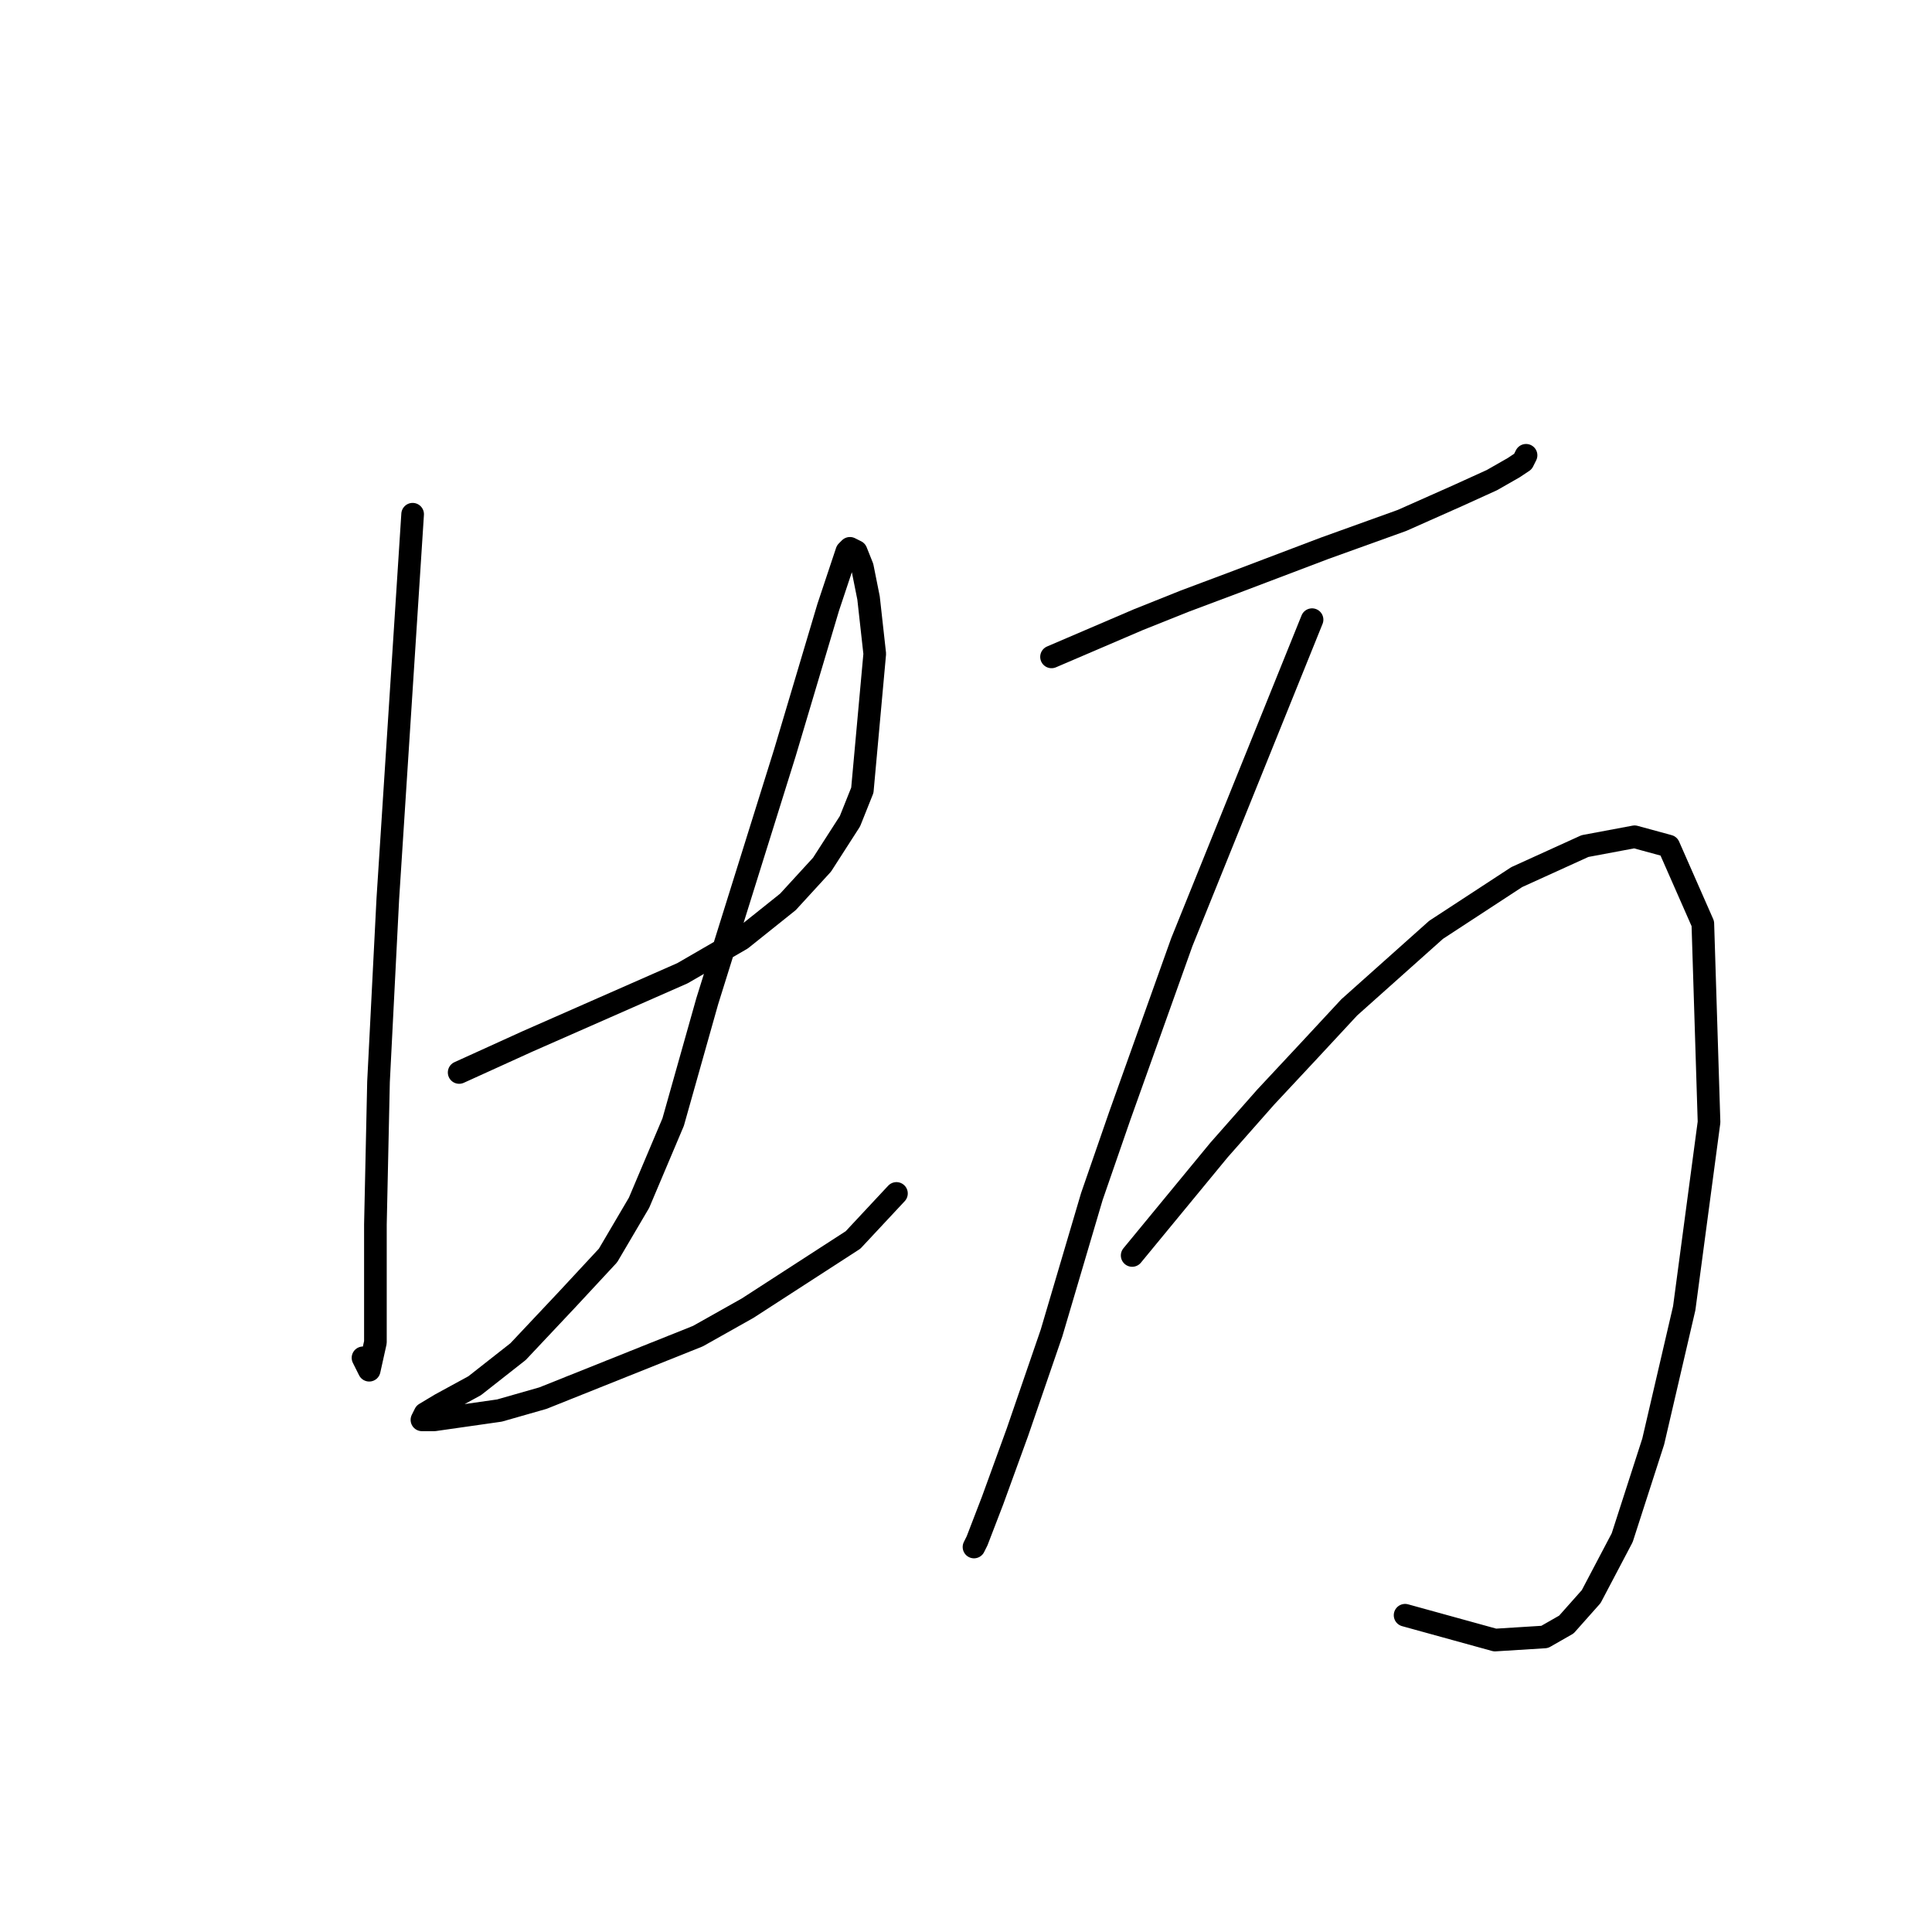 <?xml version="1.0" standalone="no"?>
    <svg width="256" height="256" xmlns="http://www.w3.org/2000/svg" version="1.1">
    <polyline stroke="black" stroke-width="3" stroke-linecap="round" fill="transparent" stroke-linejoin="round" points="54.676 68.137 53.032 93.616 51.388 119.096 50.155 143.342 49.744 162.246 49.744 174.575 49.744 177.863 48.922 181.561 48.1 179.918 48.1 179.918 " />
        <polyline stroke="black" stroke-width="3" stroke-linecap="round" fill="transparent" stroke-linejoin="round" points="60.84 142.109 65.361 140.055 69.881 138 80.155 133.479 90.429 128.959 98.237 124.438 104.402 119.507 108.922 114.575 112.621 108.822 114.265 104.712 115.908 86.63 115.087 79.233 114.265 75.123 113.443 73.068 112.621 72.657 112.21 73.068 109.744 80.466 103.991 99.781 93.717 132.657 89.196 148.685 84.676 159.37 80.566 166.356 75.224 172.109 68.648 179.096 62.895 183.616 58.374 186.082 56.319 187.315 55.909 188.137 57.552 188.137 66.182 186.904 71.936 185.26 92.484 177.041 99.059 173.342 113.032 164.301 118.785 158.137 118.785 158.137 " />
        <polyline stroke="black" stroke-width="3" stroke-linecap="round" fill="transparent" stroke-linejoin="round" points="139.333 87.041 145.087 84.575 150.84 82.109 157.004 79.644 163.58 77.178 175.497 72.657 185.771 68.959 193.169 65.671 197.689 63.616 200.566 61.972 201.799 61.151 202.21 60.329 202.21 60.329 " />
        <polyline stroke="black" stroke-width="3" stroke-linecap="round" fill="transparent" stroke-linejoin="round" points="173.854 82.109 165.224 103.479 156.593 124.849 148.374 147.863 144.676 158.548 139.333 176.63 134.812 189.781 131.525 198.822 129.47 204.164 129.059 204.986 129.059 204.986 " />
        <polyline stroke="black" stroke-width="3" stroke-linecap="round" fill="transparent" stroke-linejoin="round" points="150.018 166.356 155.771 159.37 161.525 152.383 167.689 145.397 173.443 139.233 178.785 133.479 190.292 123.205 200.977 116.219 210.018 112.109 216.593 110.877 221.114 112.109 225.634 122.383 226.456 148.685 223.169 173.342 219.059 191.013 214.949 203.753 210.84 211.561 207.552 215.26 204.675 216.904 198.1 217.315 186.182 214.027 186.182 214.027 " />
        </svg>